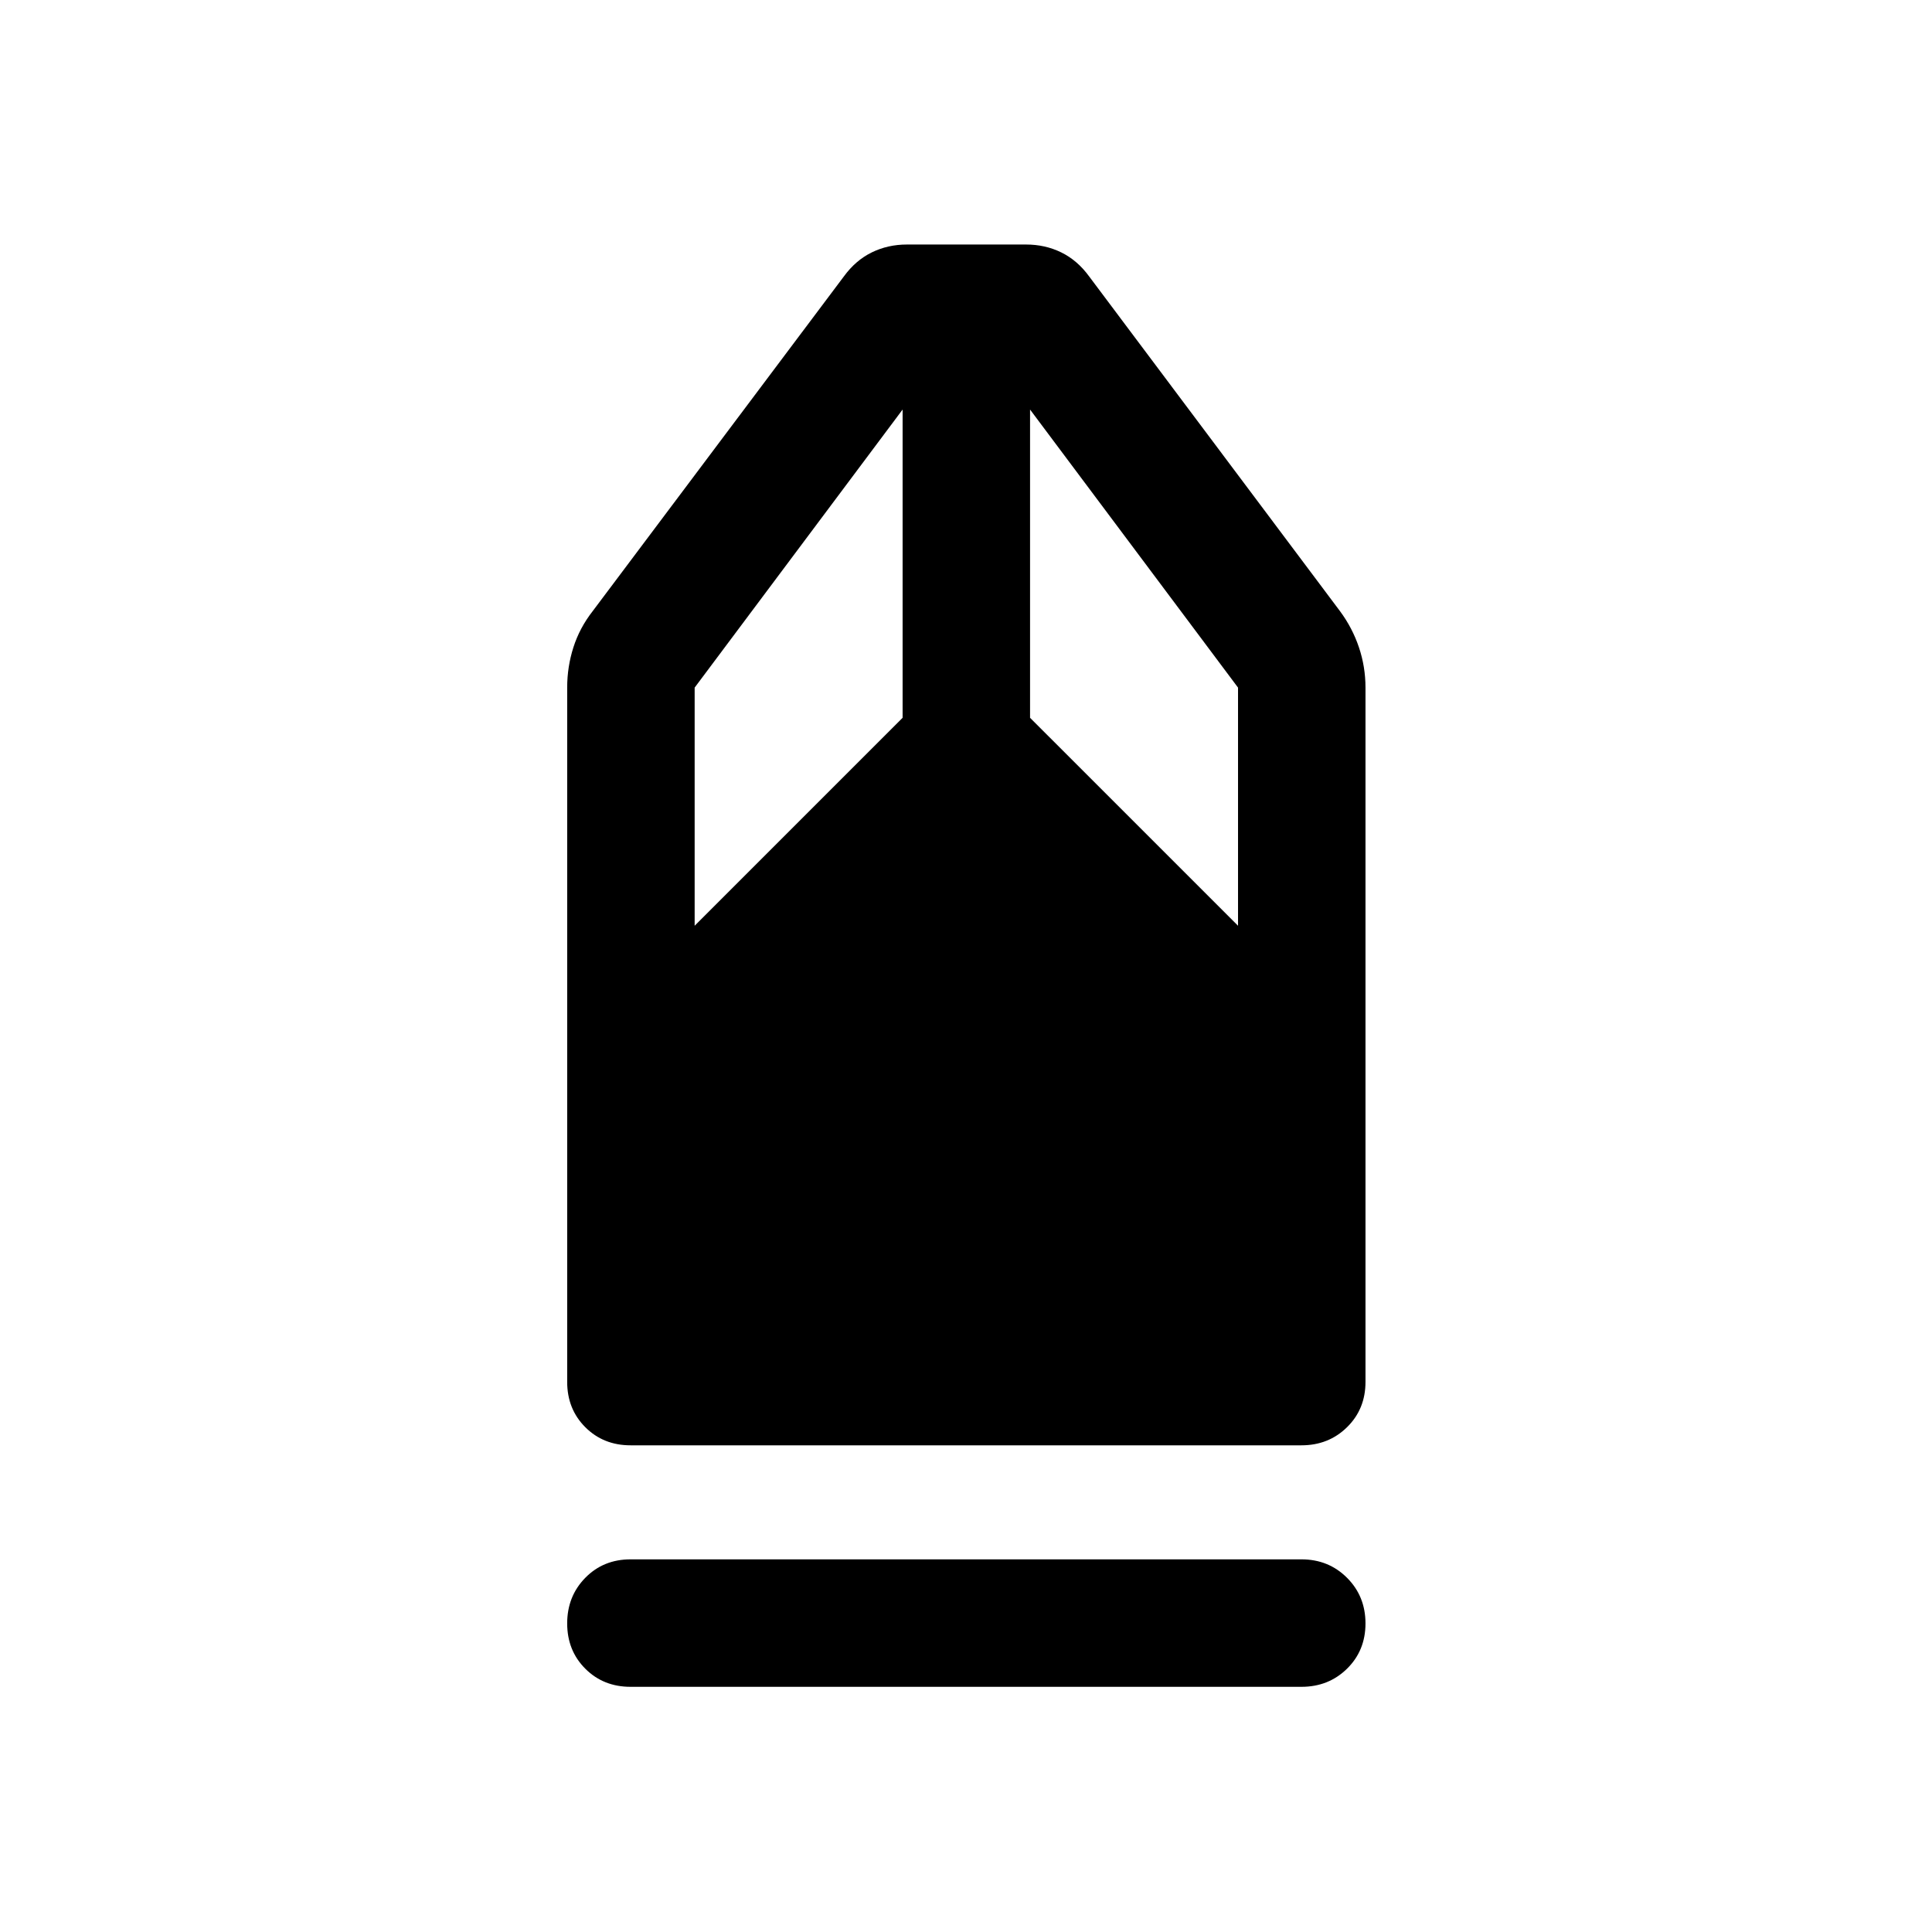 <svg xmlns="http://www.w3.org/2000/svg" height="40" viewBox="0 -960 960 960" width="40"><path d="M313.33-121.83q-13.5 0-22.5-9t-9-22.5q0-13.5 9-22.67 9-9.17 22.5-9.17h333.34q13.5 0 22.66 9.17 9.17 9.17 9.17 22.67 0 13.5-9.17 22.5-9.16 9-22.66 9H313.33Zm0-120q-13.5 0-22.5-9t-9-22.5v-345q0-10.34 3.09-20 3.08-9.67 9.58-18l124.83-166.34q5.84-8 13.84-11.91 8-3.92 17.5-3.92h59.16q9.5 0 17.5 3.92 8 3.91 13.84 11.91l124.66 166.34q6.17 8.33 9.42 18 3.25 9.66 3.25 20v345q0 13.5-9.17 22.5-9.16 9-22.66 9H313.33ZM345.17-500 448.5-603.33V-756.5L345.17-618.33V-500Zm270 0v-118.33L511.83-756.5v153.17L615.17-500Z"/></svg>